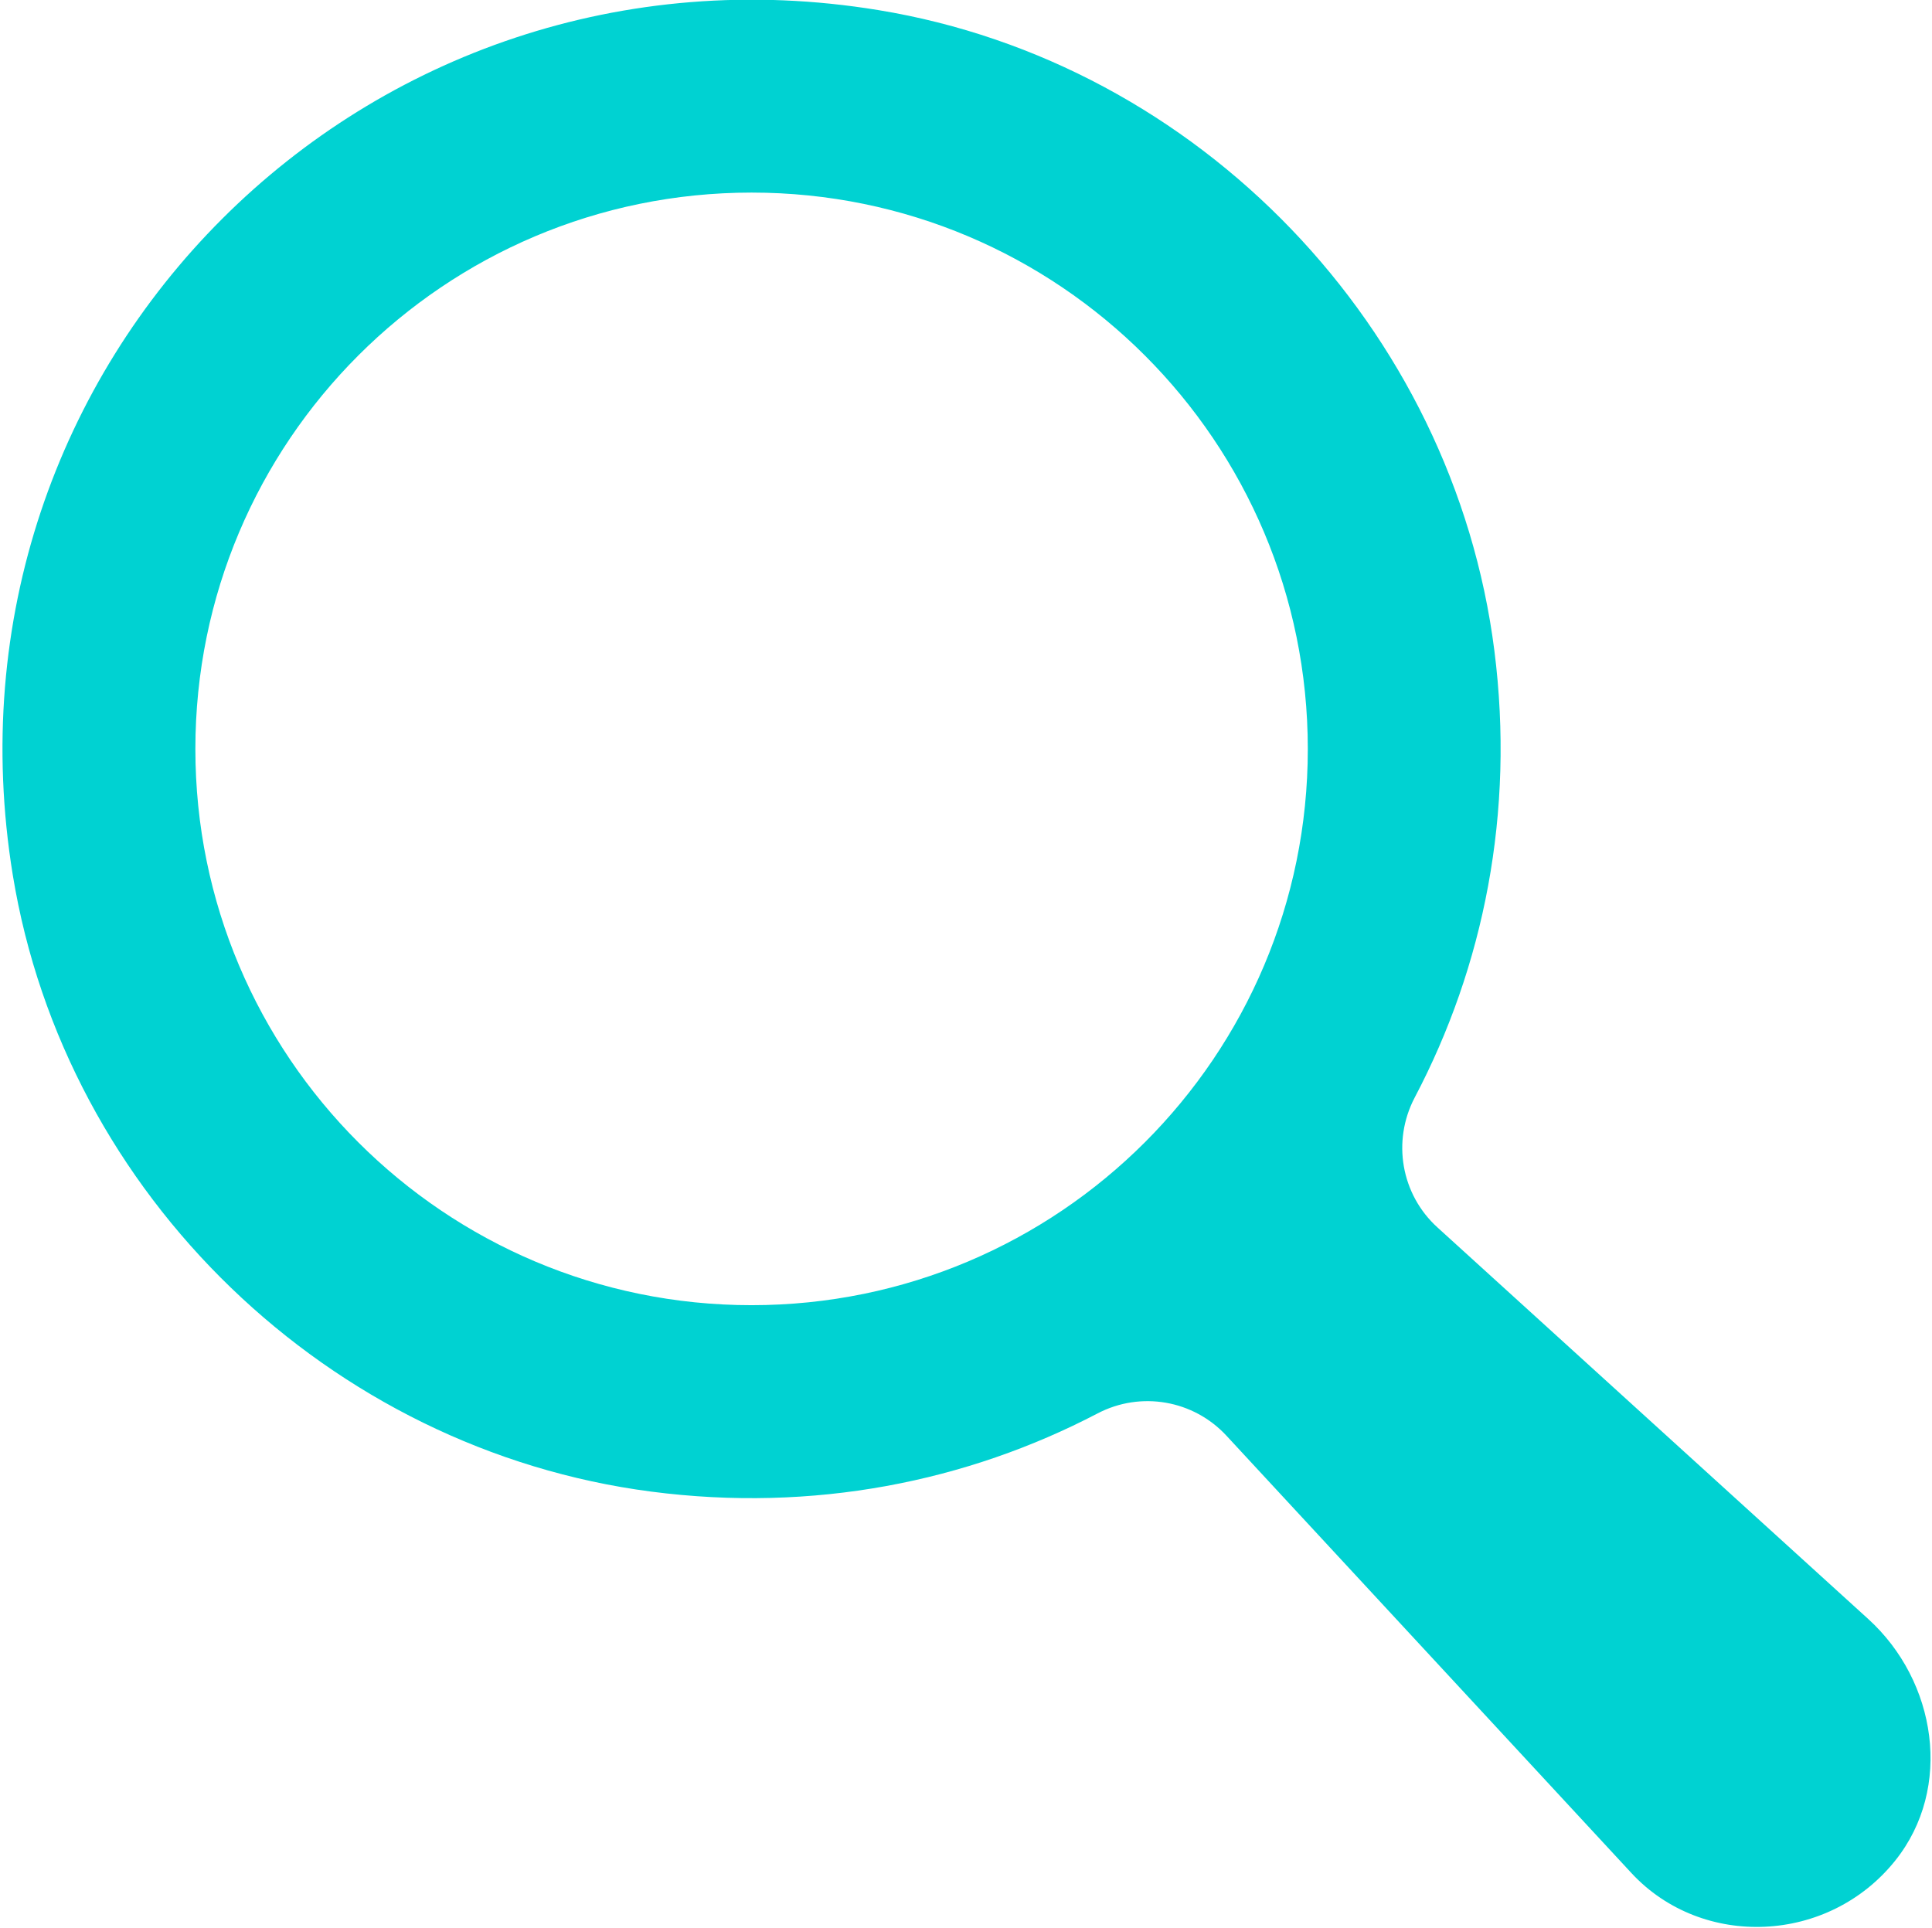 <svg xmlns="http://www.w3.org/2000/svg" xmlns:xlink="http://www.w3.org/1999/xlink" preserveAspectRatio="xMidYMid" width="16.03" height="16" viewBox="0 0 16.03 16">
  <defs>
    <style>
      .cls-1 {
        fill: #00d2d2;
        fill-rule: evenodd;
      }
    </style>
  </defs>
  <path d="M15.501,13.434 L11.928,10.186 C11.625,9.912 11.548,9.469 11.738,9.107 C12.310,8.021 12.570,6.745 12.399,5.399 C12.059,2.723 9.949,0.520 7.289,0.084 C3.037,-0.614 -0.587,3.009 0.106,7.260 C0.540,9.919 2.734,12.030 5.404,12.377 C6.749,12.552 8.022,12.295 9.107,11.728 C9.465,11.541 9.902,11.617 10.176,11.913 L13.537,15.543 C14.125,16.176 15.174,16.131 15.727,15.436 C16.205,14.836 16.069,13.950 15.501,13.434 ZM1.621,6.215 C1.621,3.664 3.687,1.598 6.236,1.598 C8.785,1.598 10.851,3.664 10.851,6.215 C10.851,8.764 8.785,10.830 6.236,10.830 C3.687,10.830 1.621,8.764 1.621,6.215 Z" class="cls-1"/>
</svg>
